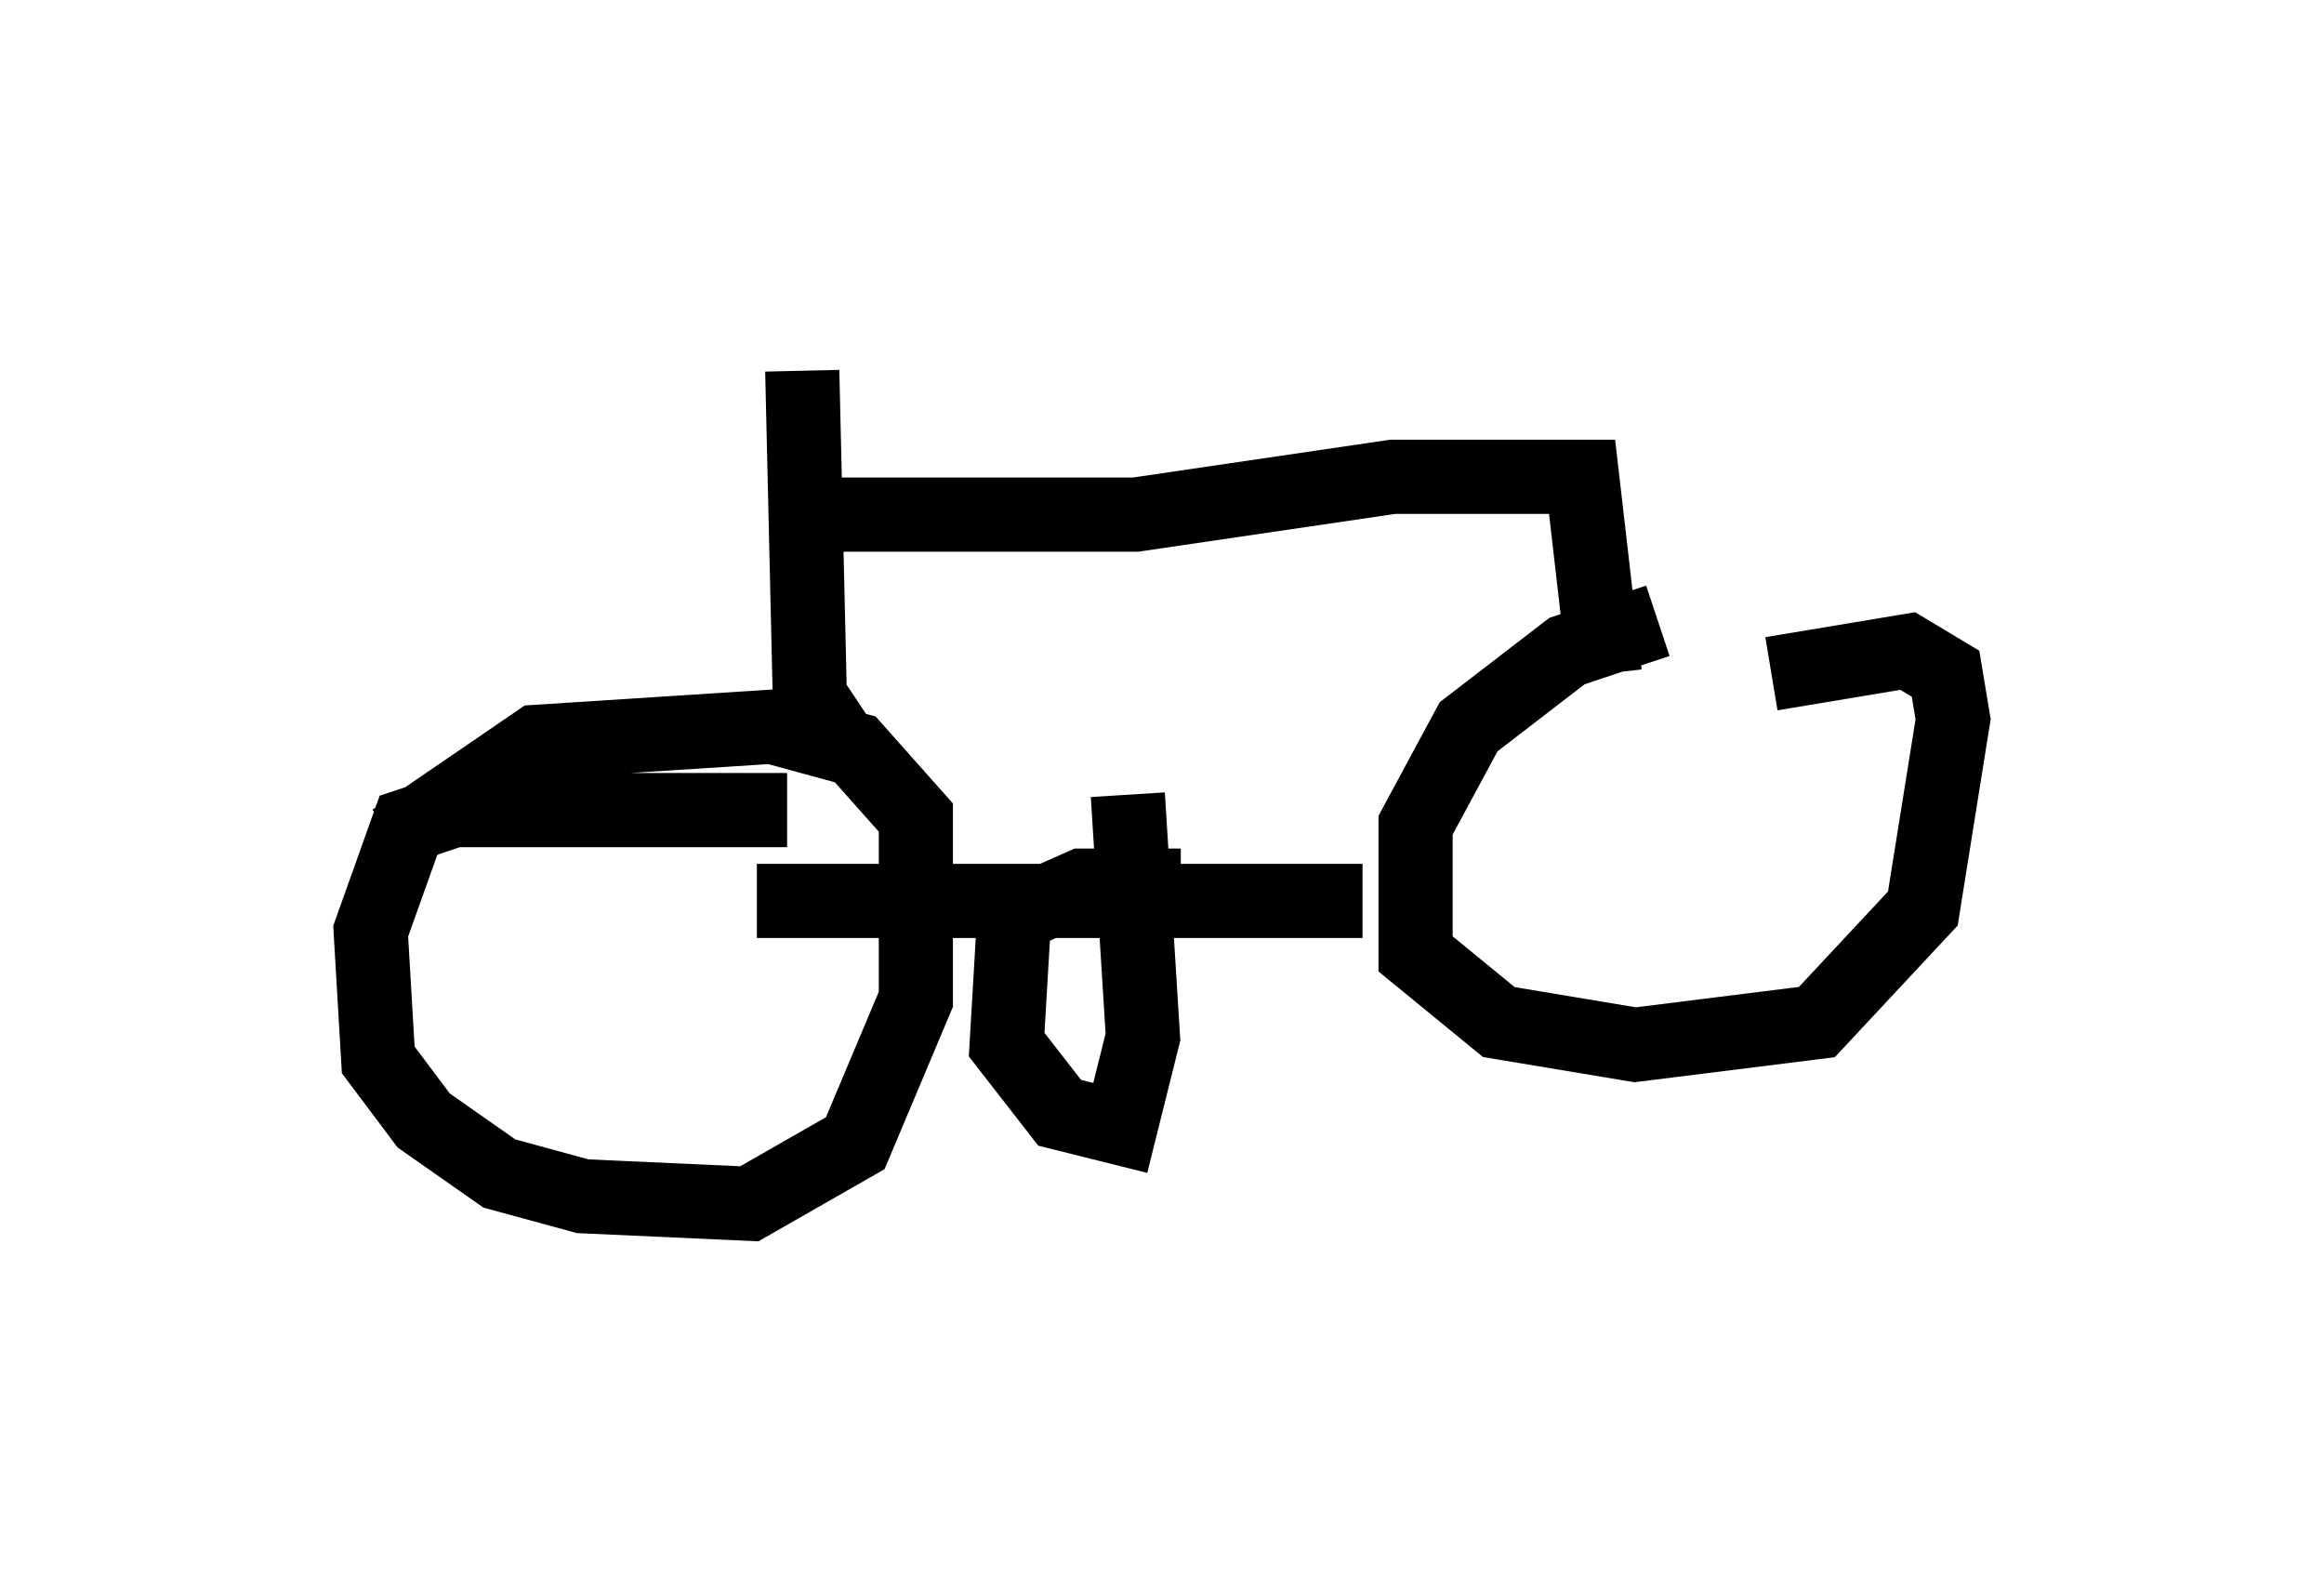 <?xml version="1.0" encoding="utf-8" ?>
<svg baseProfile="full" height="21.229" version="1.1" width="31.336" xmlns="http://www.w3.org/2000/svg" xmlns:ev="http://www.w3.org/2001/xml-events" xmlns:xlink="http://www.w3.org/1999/xlink"><defs /><rect fill="white" height="21.229" width="31.336" x="0" y="0" /><path d="M24.702, 8.369 m-2.348, 0.0 l-1.225, 0.408 -1.327, 1.021 l-0.715, 1.327 0.0, 1.735 l1.123, 0.919 1.838, 0.306 l2.45, -0.306 1.429, -1.531 l0.408, -2.552 -0.102, -0.613 l-0.51, -0.306 -1.838, 0.306 m-5.513, 3.063 l-8.167, 0.0 m0.408, -1.225 l-4.492, 0.0 -0.613, 0.204 l-0.51, 1.429 0.102, 1.735 l0.613, 0.817 1.021, 0.715 l1.123, 0.306 2.246, 0.102 l1.429, -0.817 0.817, -1.94 l0.0, -2.45 -0.817, -0.919 l-1.123, -0.306 -3.165, 0.204 l-1.94, 1.327 m6.023, -1.327 l-0.408, -0.613 -0.102, -4.39 m-0.408, 1.94 l4.9, 0.0 3.471, -0.51 l2.552, 0.0 0.306, 2.654 m-5.717, 2.858 l-1.327, 0.0 -0.919, 0.408 l-0.102, 1.735 0.715, 0.919 l0.817, 0.204 0.306, -1.225 l-0.204, -3.267 " fill="none" stroke="black" stroke-width="1" /></svg>